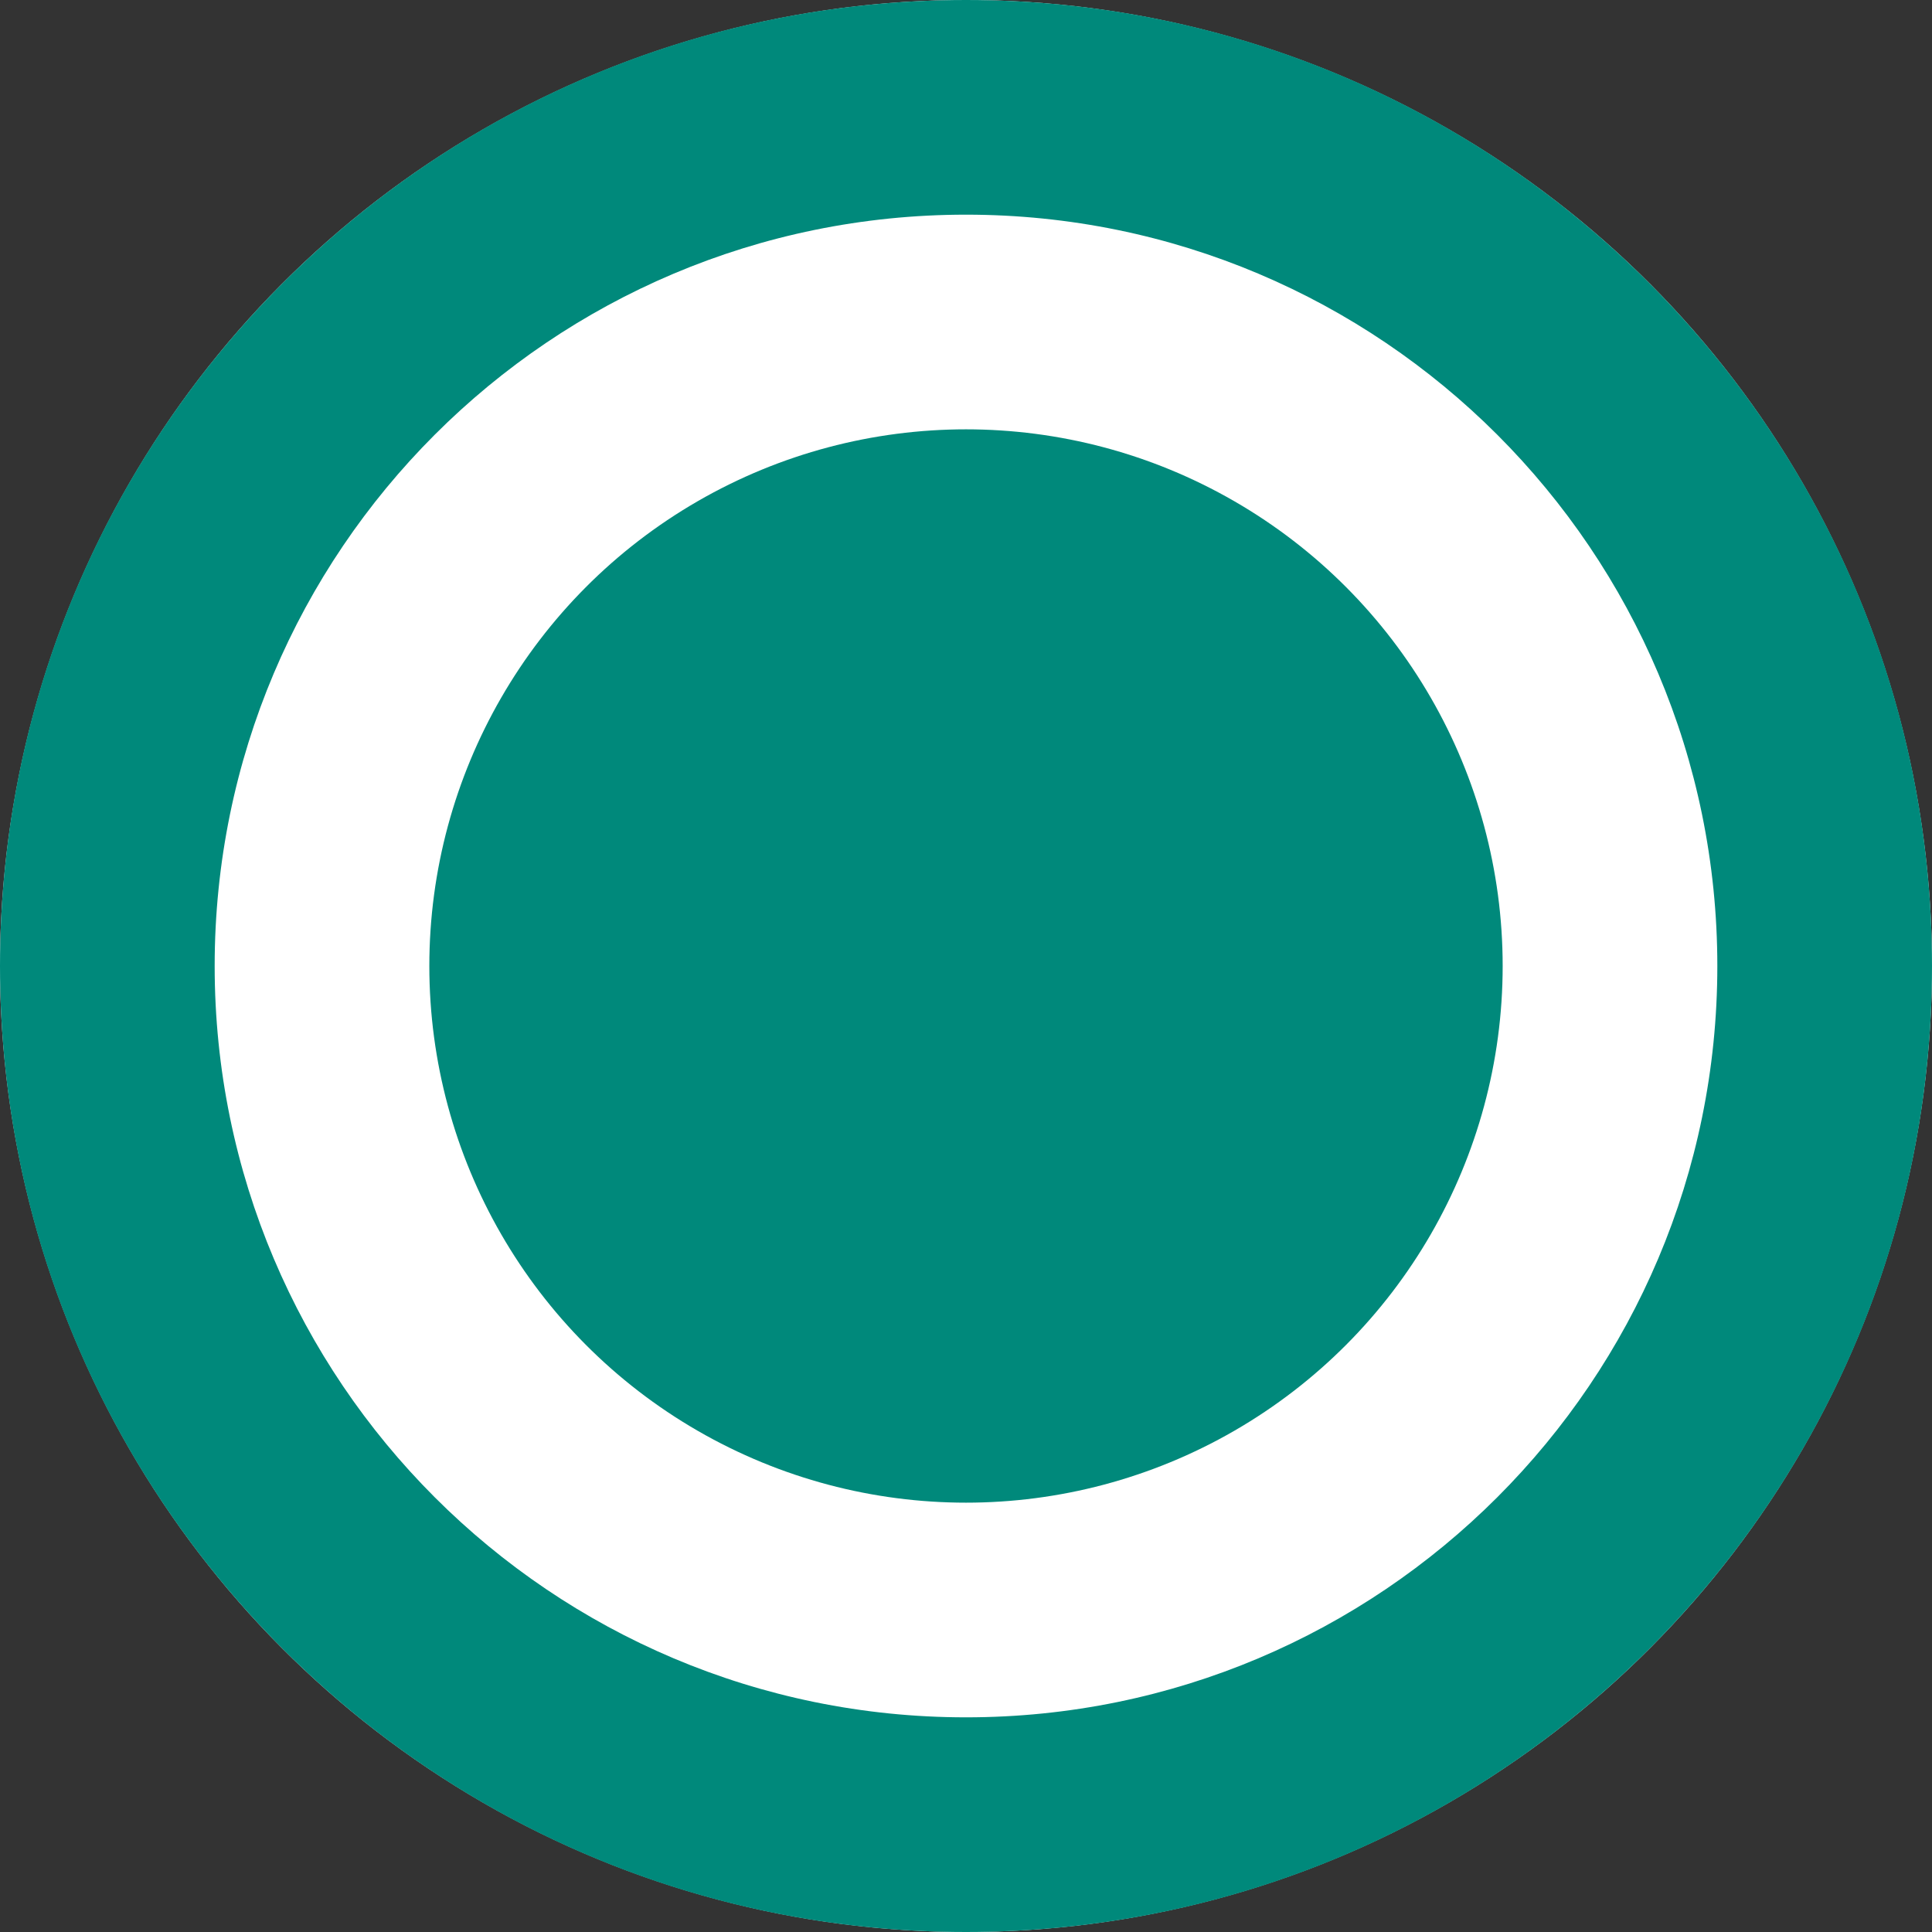 <?xml version="1.0" encoding="UTF-8"?>
<svg width="18px" height="18px" viewBox="0 0 18 18" version="1.1" xmlns="http://www.w3.org/2000/svg" xmlns:xlink="http://www.w3.org/1999/xlink">
    <rect x="0" y="0" width="18" height="18" fill="#333333" stroke="none"/>
    <!-- Generator: Sketch 58 (84663) - https://sketch.com -->
    <g id="radio-regular-checked" stroke="none" stroke-width="1" fill="none" fill-rule="evenodd">
        <circle id="radio-fill" fill="#FFFFFF" cx="9" cy="9" r="9"></circle>
        <path d="M9,18 C13.971,18 18,13.971 18,9 C18,4.029 13.971,0 9,0 C4.029,0 0,4.029 0,9 C0,13.971 4.029,18 9,18 Z M9,16 C5.134,16 2,12.866 2,9 C2,5.134 5.134,2 9,2 C12.866,2 16,5.134 16,9 C16,12.866 12.866,16 9,16 Z" id="outer" fill="#00897B" fill-rule="nonzero"></path>
        <circle id="inner" fill="#00897B" cx="9" cy="9" r="5"></circle>
    </g>
</svg>
